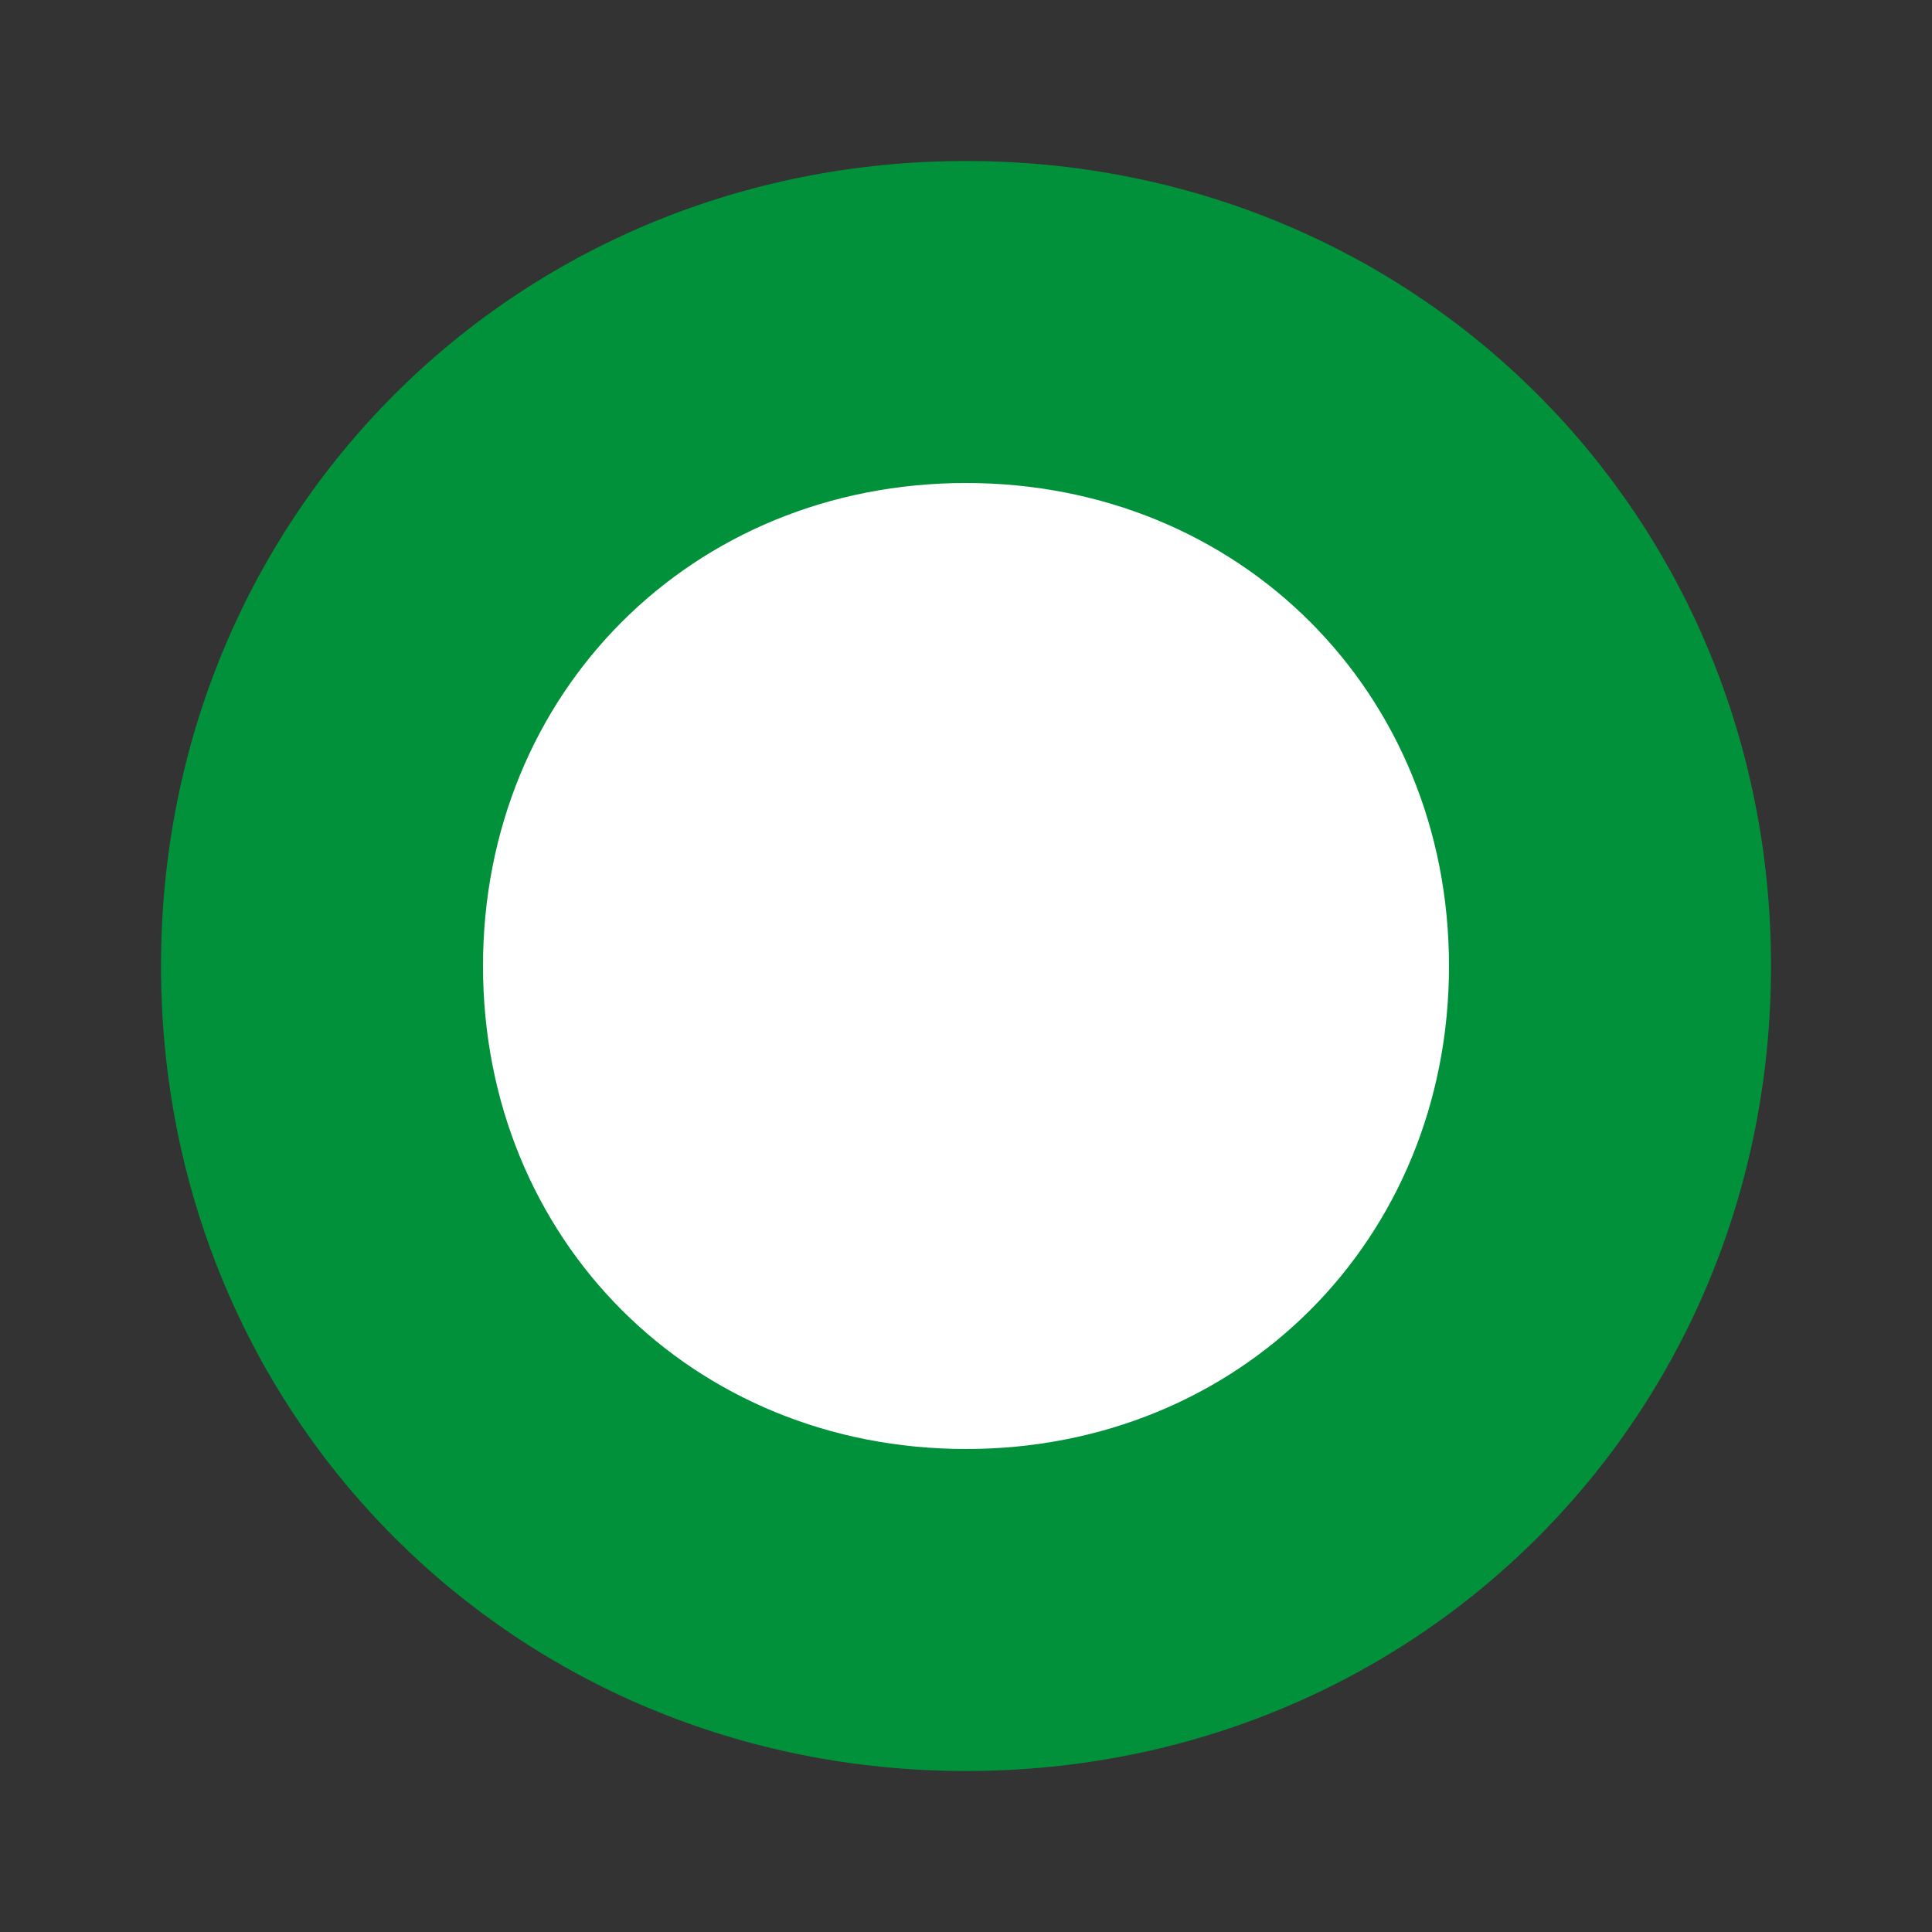 <?xml version="1.0" encoding="utf-8"?>
<!-- Generator: Adobe Illustrator 18.1.1, SVG Export Plug-In . SVG Version: 6.00 Build 0)  -->
<svg version="1.1" id="圖層_1" xmlns="http://www.w3.org/2000/svg" xmlns:xlink="http://www.w3.org/1999/xlink" x="0px" y="0px"
	 viewBox="0 0 12 12" enable-background="new 0 0 12 12" xml:space="preserve">
<rect x="0" y="0" width="12" height="12" fill="#333333" stroke="none"/>
<g>
	<path fill="#FFFFFF" d="M6,10c-2.2,0-4-1.8-4-4s1.8-4,4-4s4,1.8,4,4S8.2,10,6,10z"/>
	<path fill="#00913A" d="M6,3c1.7,0,3,1.3,3,3S7.7,9,6,9S3,7.7,3,6S4.3,3,6,3 M6,1C3.2,1,1,3.2,1,6c0,2.8,2.2,5,5,5c2.8,0,5-2.2,5-5
		C11,3.2,8.8,1,6,1L6,1z"/>
</g>
</svg>
